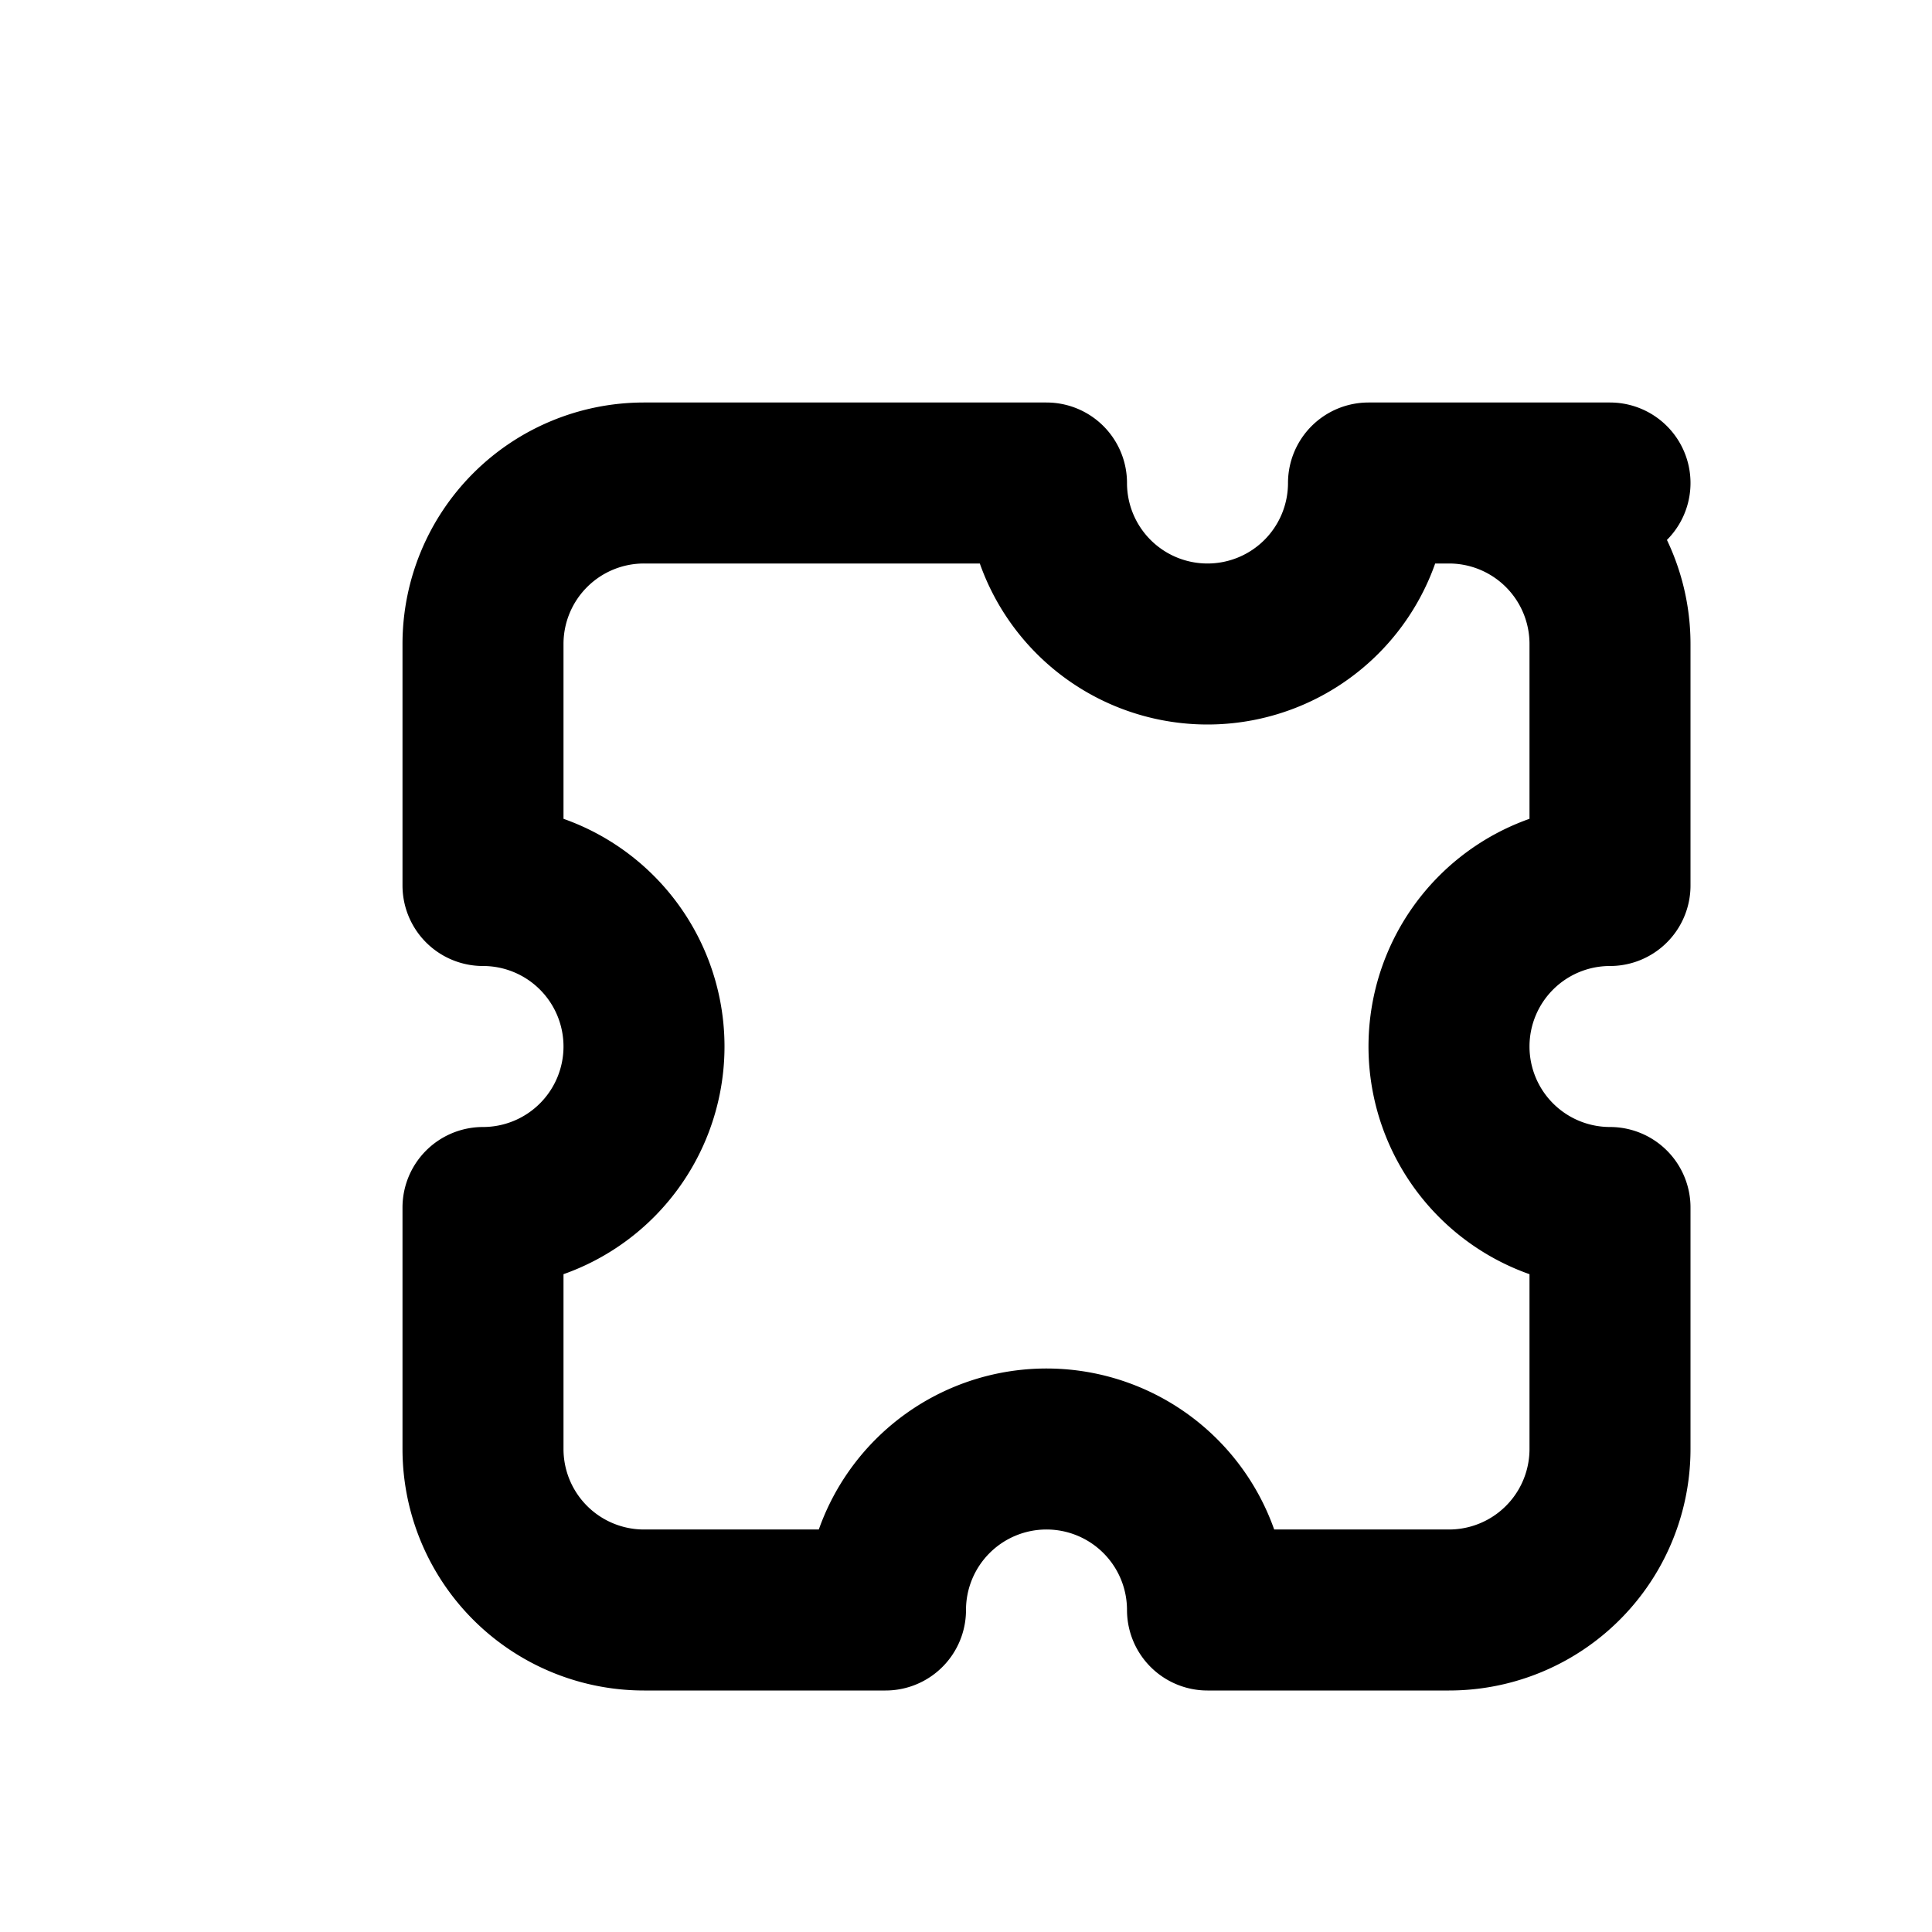 <svg xmlns="http://www.w3.org/2000/svg" width="24" height="24" viewBox="0 0 24 24" fill="none" stroke="currentColor" stroke-width="2" stroke-linecap="round" stroke-linejoin="round">
  <path d="M20 6h-3a2 2 0 1 1-4 0H8a2 2 0 0 0-2 2v3a2 2 0 1 1 0 4v3a2 2 0 0 0 2 2h3a2 2 0 1 1 4 0h3a2 2 0 0 0 2-2v-3a2 2 0 1 1 0-4V8a2 2 0 0 0-2-2z"/>
</svg>

